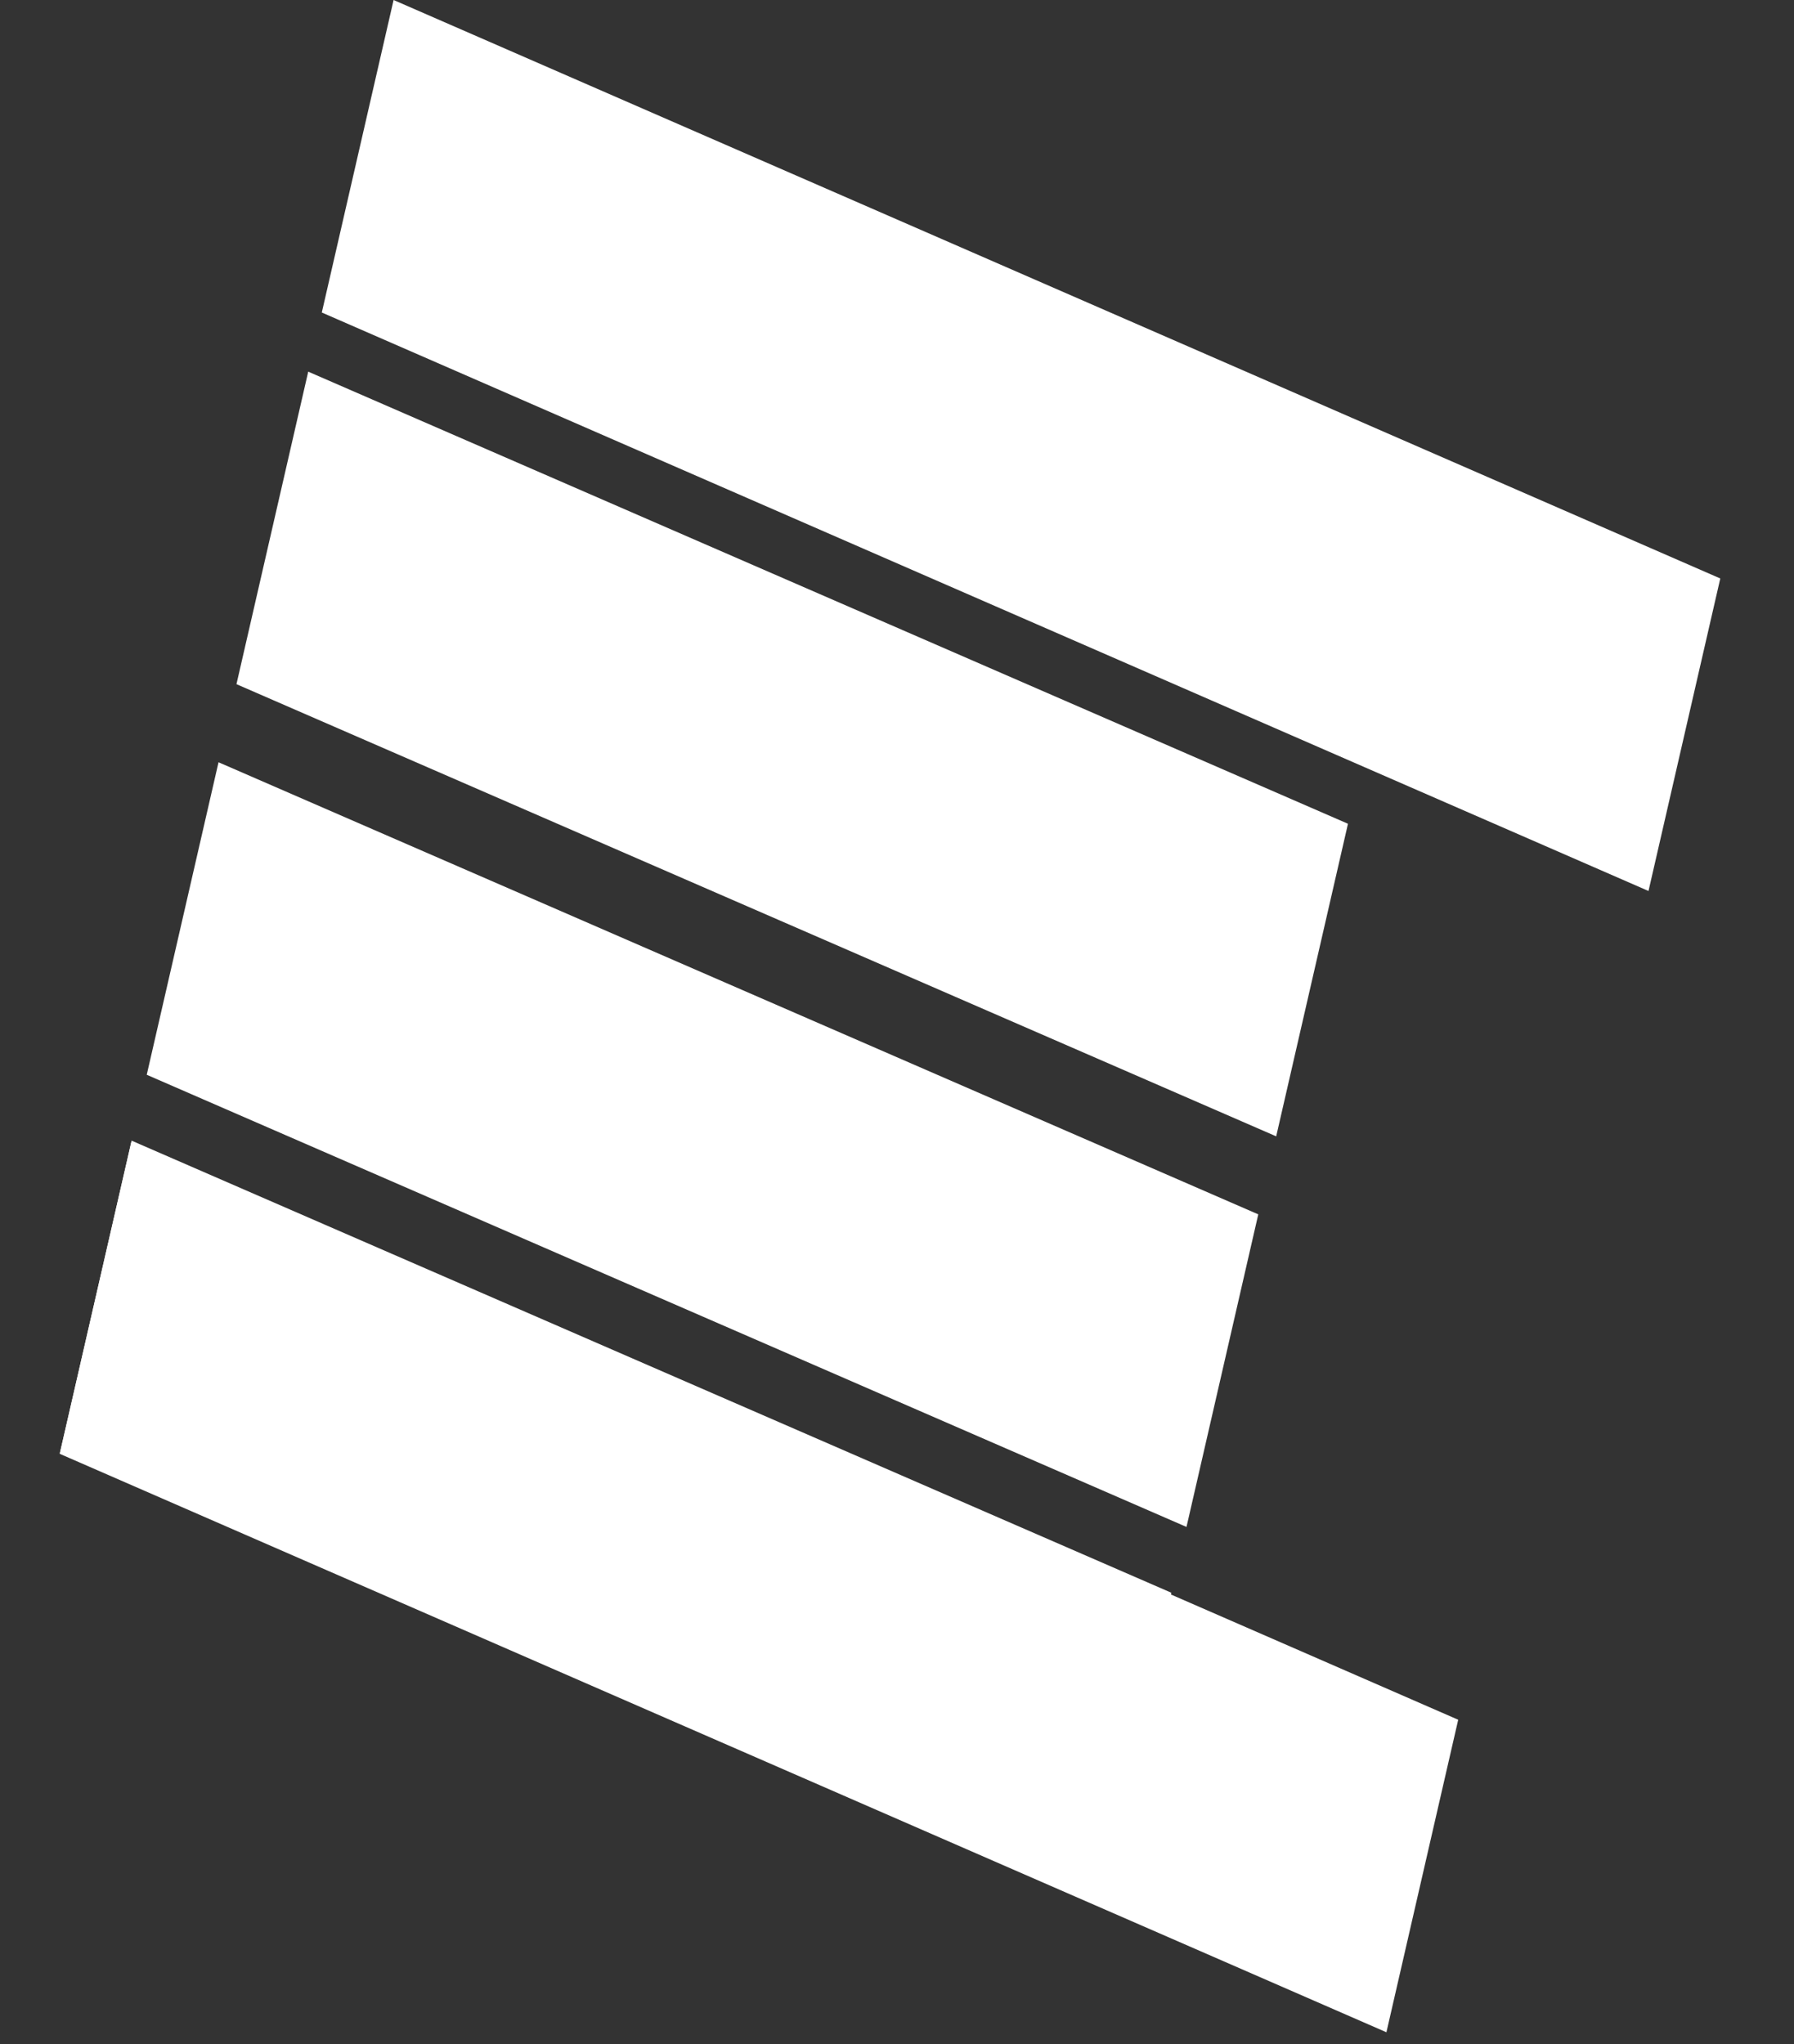 <svg width="79" height="90" viewBox="0 0 79 90" fill="none" xmlns="http://www.w3.org/2000/svg">
<rect x="0" y="0" width="79" height="90" fill="#333333" stroke="none"/>
<path d="M14.171 13.76L17.332 0L75.754 25.47L72.593 39.23L14.171 13.76Z" fill="white"/>
<path d="M2.63 64.011L5.79 50.251L64.213 75.72L61.052 89.48L2.63 64.011Z" fill="white"/>
<path d="M6.462 47.322L9.623 33.562L55.409 53.468L52.248 67.231L6.462 47.322Z" fill="white"/>
<path d="M10.413 30.124L13.573 16.364L59.359 36.27L56.198 50.033L10.413 30.124Z" fill="white"/>
<path d="M2.636 63.983L5.796 50.223L51.583 70.129L48.421 83.892L2.636 63.983Z" fill="white"/>
</svg>
